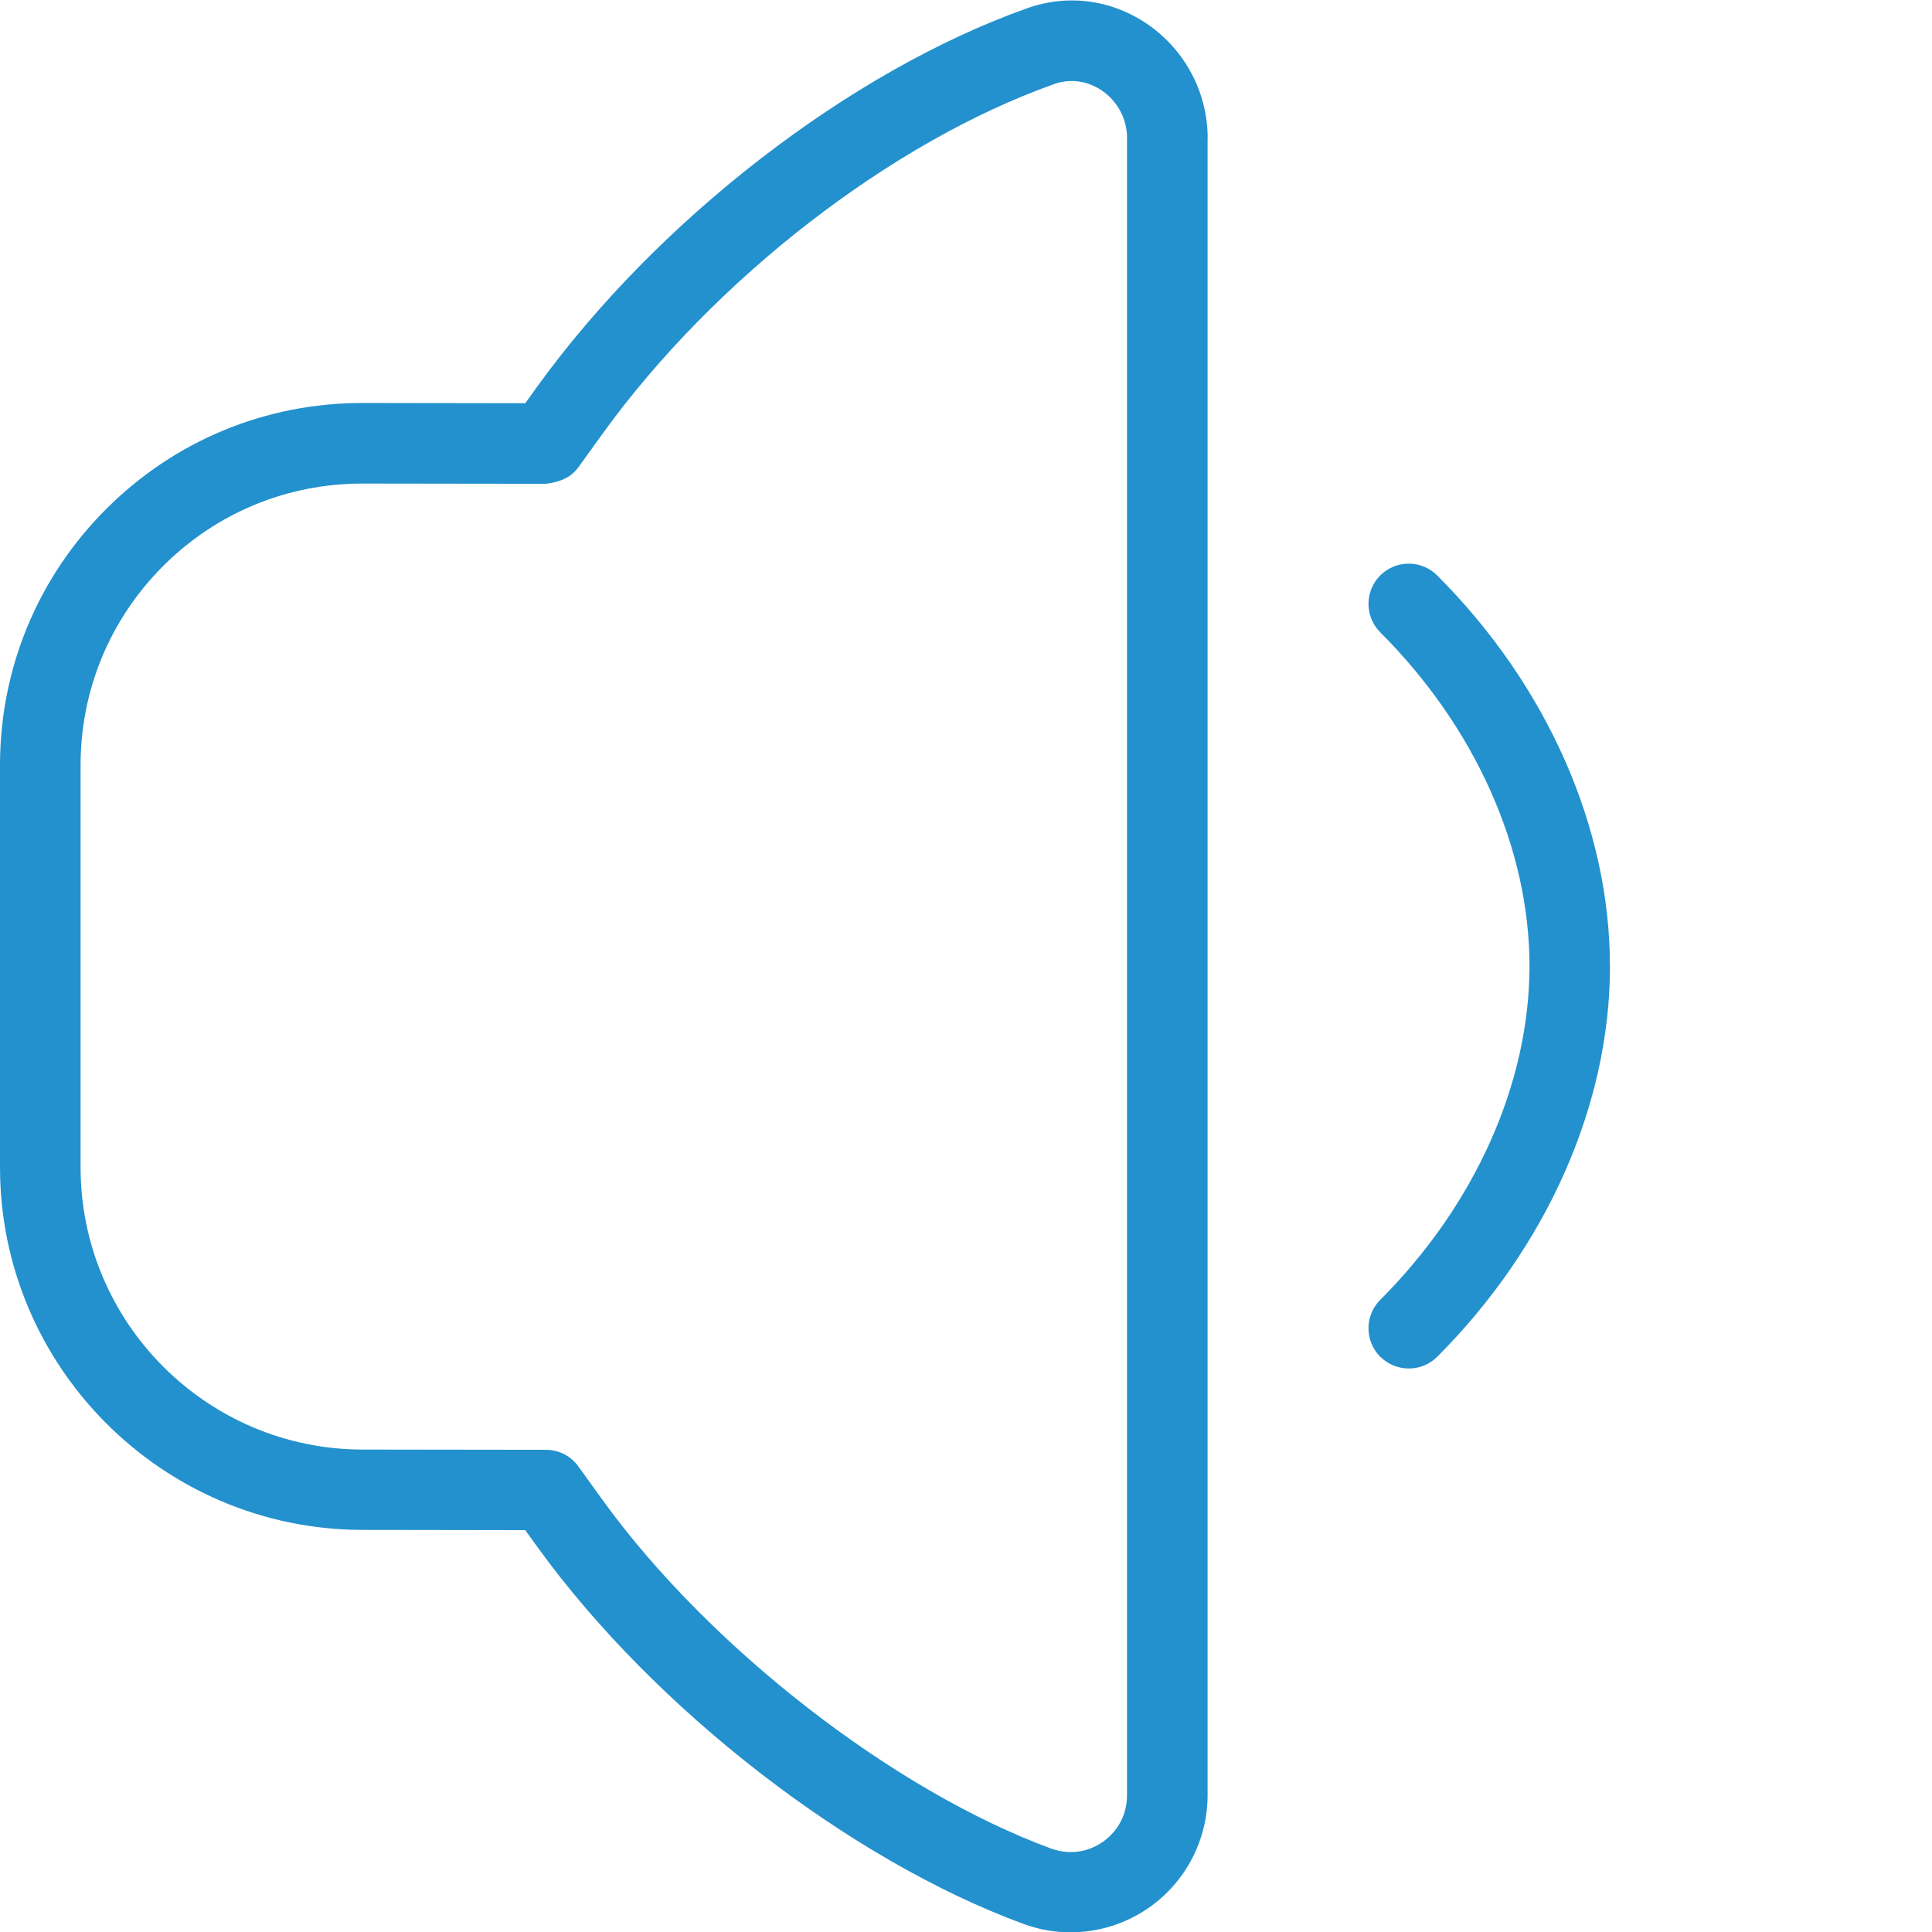 <?xml version="1.0" encoding="UTF-8"?>
<svg xmlns="http://www.w3.org/2000/svg" id="Layer_1" data-name="Layer 1" viewBox="0 0 24 24" width="512" height="512"><path fill="#2391cd" d="m20,12c0,1.721-.783,3.49-2.146,4.854-.098.098-.226.146-.354.146s-.256-.049-.354-.146c-.195-.195-.195-.512,0-.707,1.177-1.178,1.853-2.689,1.854-4.146,0-1.457-.675-2.968-1.854-4.146-.195-.195-.195-.512,0-.707s.512-.195.707,0c1.365,1.365,2.147,3.134,2.146,4.854ZM15.001,1.715v20.585c0,.557-.272,1.079-.729,1.398-.289.202-.629.306-.973.306-.197,0-.395-.034-.584-.104-2.163-.794-4.59-2.677-6.04-4.684l-.15-.208-2.025-.003C2.02,19.002,0,16.98,0,14.5v-4.994C0,8.303.47,7.171,1.321,6.321c.85-.849,1.979-1.315,3.179-1.315h.007l2.018.003.149-.207C8.172,2.729,10.561.883,12.761.102c.512-.182,1.064-.104,1.513.212.456.322.728.846.728,1.401Zm-1,0c0-.231-.114-.45-.304-.584-.181-.127-.4-.159-.601-.087-2.022.718-4.224,2.423-5.61,4.343l-.299.415c-.094.131-.232.186-.407.208l-2.274-.003h-.005c-.934,0-1.812.363-2.473,1.023-.662.662-1.027,1.541-1.027,2.477v4.994c0,1.93,1.57,3.503,3.501,3.506l2.28.003c.16,0,.311.077.404.208l.299.415c1.322,1.83,3.614,3.611,5.574,4.331.218.079.451.048.64-.083.191-.134.301-.344.301-.578V1.715Z"/></svg>
